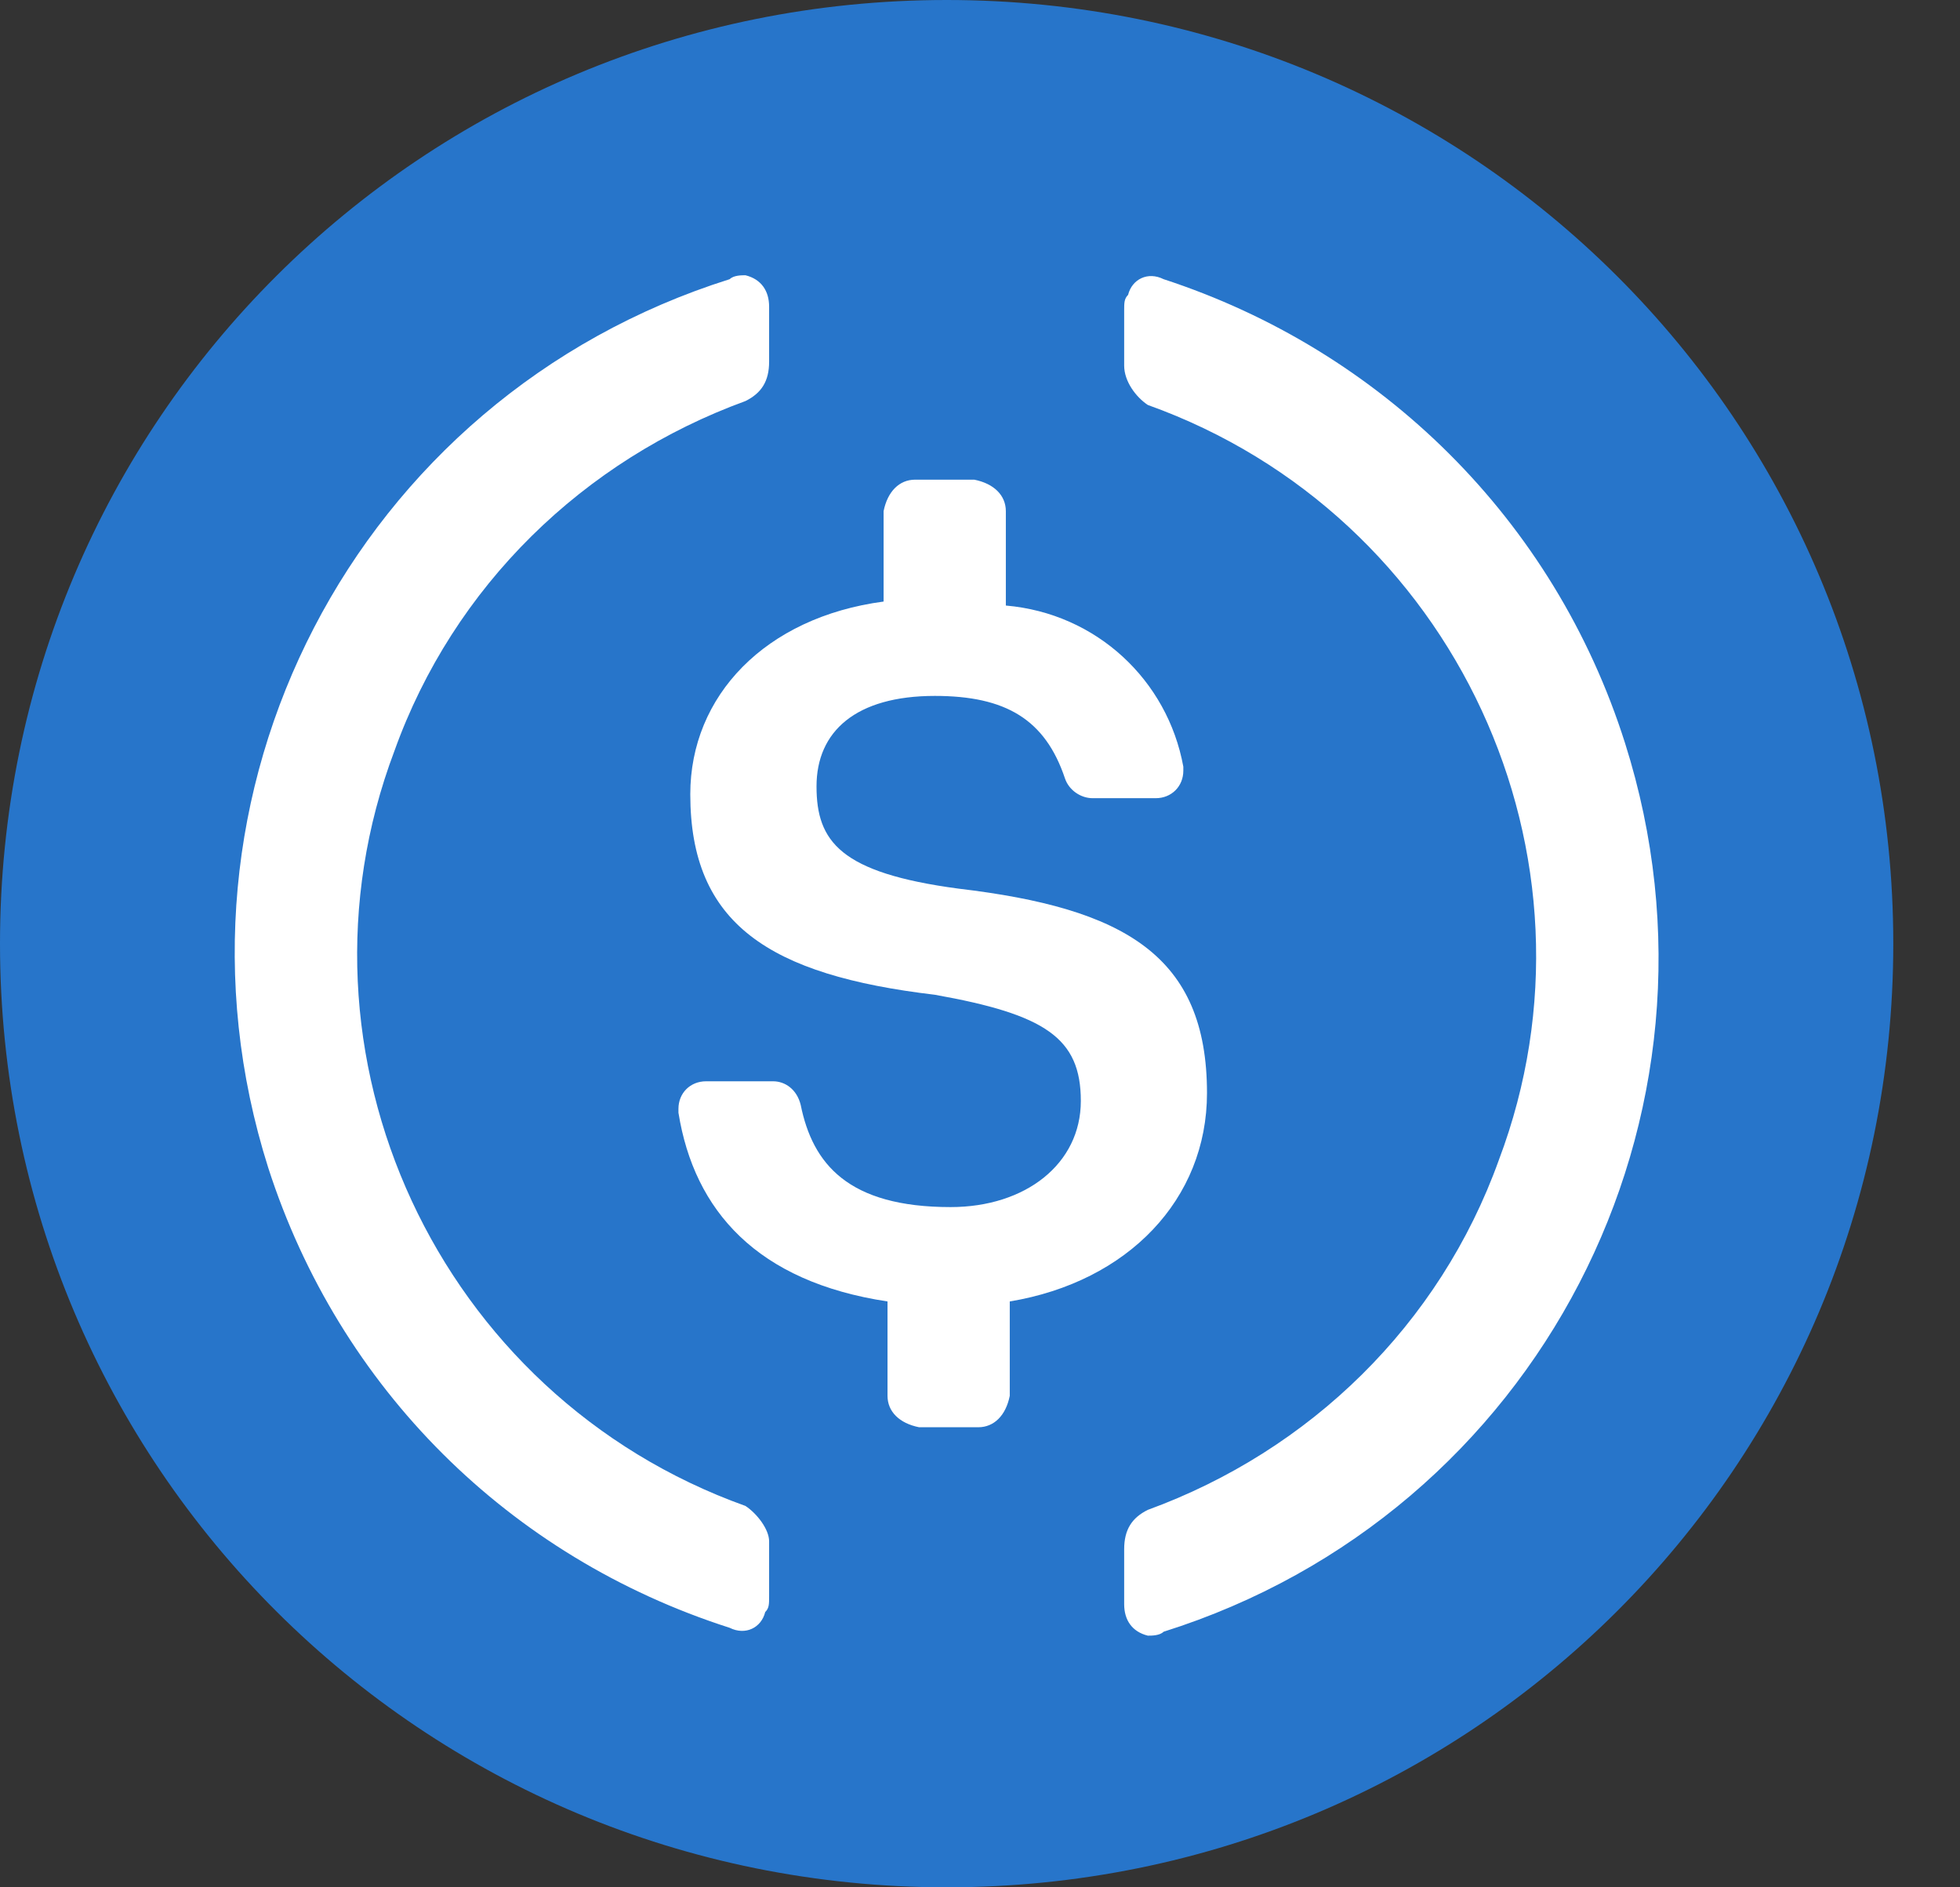 <svg width="27" height="26" viewBox="0 0 27 26" fill="none" xmlns="http://www.w3.org/2000/svg">
<rect x="0" y="0" width="27" height="26" fill="#333333" stroke="none"/>
<g clip-path="url(#clip0_88_23120)">
<path d="M13.041 26C20.267 26 26.081 20.204 26.081 13C26.081 5.796 20.267 0 13.041 0C5.814 0 0 5.796 0 13C0 20.204 5.814 26 13.041 26Z" fill="#2775CA"/>
<path d="M16.627 15.058C16.627 13.162 15.486 12.512 13.204 12.242C11.574 12.025 11.248 11.592 11.248 10.833C11.248 10.075 11.791 9.587 12.878 9.587C13.856 9.587 14.399 9.912 14.671 10.725C14.726 10.887 14.889 10.996 15.052 10.996H15.921C16.138 10.996 16.301 10.833 16.301 10.617V10.562C16.084 9.371 15.106 8.45 13.856 8.342V7.042C13.856 6.825 13.693 6.662 13.421 6.608H12.606C12.389 6.608 12.226 6.771 12.172 7.042V8.287C10.541 8.504 9.509 9.587 9.509 10.942C9.509 12.729 10.596 13.433 12.878 13.704C14.399 13.975 14.889 14.3 14.889 15.167C14.889 16.033 14.128 16.629 13.095 16.629C11.683 16.629 11.194 16.033 11.03 15.221C10.976 15.004 10.813 14.896 10.65 14.896H9.726C9.509 14.896 9.346 15.058 9.346 15.275V15.329C9.563 16.683 10.433 17.658 12.226 17.929V19.229C12.226 19.446 12.389 19.608 12.661 19.662H13.476C13.693 19.662 13.856 19.5 13.91 19.229V17.929C15.54 17.658 16.627 16.521 16.627 15.058Z" fill="white"/>
<path d="M10.269 20.746C6.031 19.229 3.858 14.517 5.433 10.346C6.248 8.071 8.042 6.337 10.269 5.525C10.487 5.417 10.595 5.254 10.595 4.983V4.225C10.595 4.008 10.487 3.846 10.269 3.792C10.215 3.792 10.106 3.792 10.052 3.846C4.89 5.471 2.064 10.942 3.695 16.087C4.673 19.121 7.009 21.45 10.052 22.425C10.269 22.533 10.487 22.425 10.541 22.208C10.595 22.154 10.595 22.1 10.595 21.992V21.233C10.595 21.071 10.432 20.854 10.269 20.746ZM16.029 3.846C15.812 3.737 15.594 3.846 15.54 4.062C15.486 4.117 15.486 4.171 15.486 4.279V5.037C15.486 5.254 15.649 5.471 15.812 5.579C20.05 7.096 22.223 11.808 20.648 15.979C19.832 18.254 18.039 19.988 15.812 20.8C15.594 20.908 15.486 21.071 15.486 21.342V22.1C15.486 22.317 15.594 22.479 15.812 22.533C15.866 22.533 15.975 22.533 16.029 22.479C21.191 20.854 24.017 15.383 22.386 10.238C21.408 7.15 19.017 4.821 16.029 3.846Z" fill="white"/>
</g>
<defs>
<clipPath id="clip0_88_23120">
<rect width="26.081" height="26" fill="white"/>
</clipPath>
</defs>
</svg>
